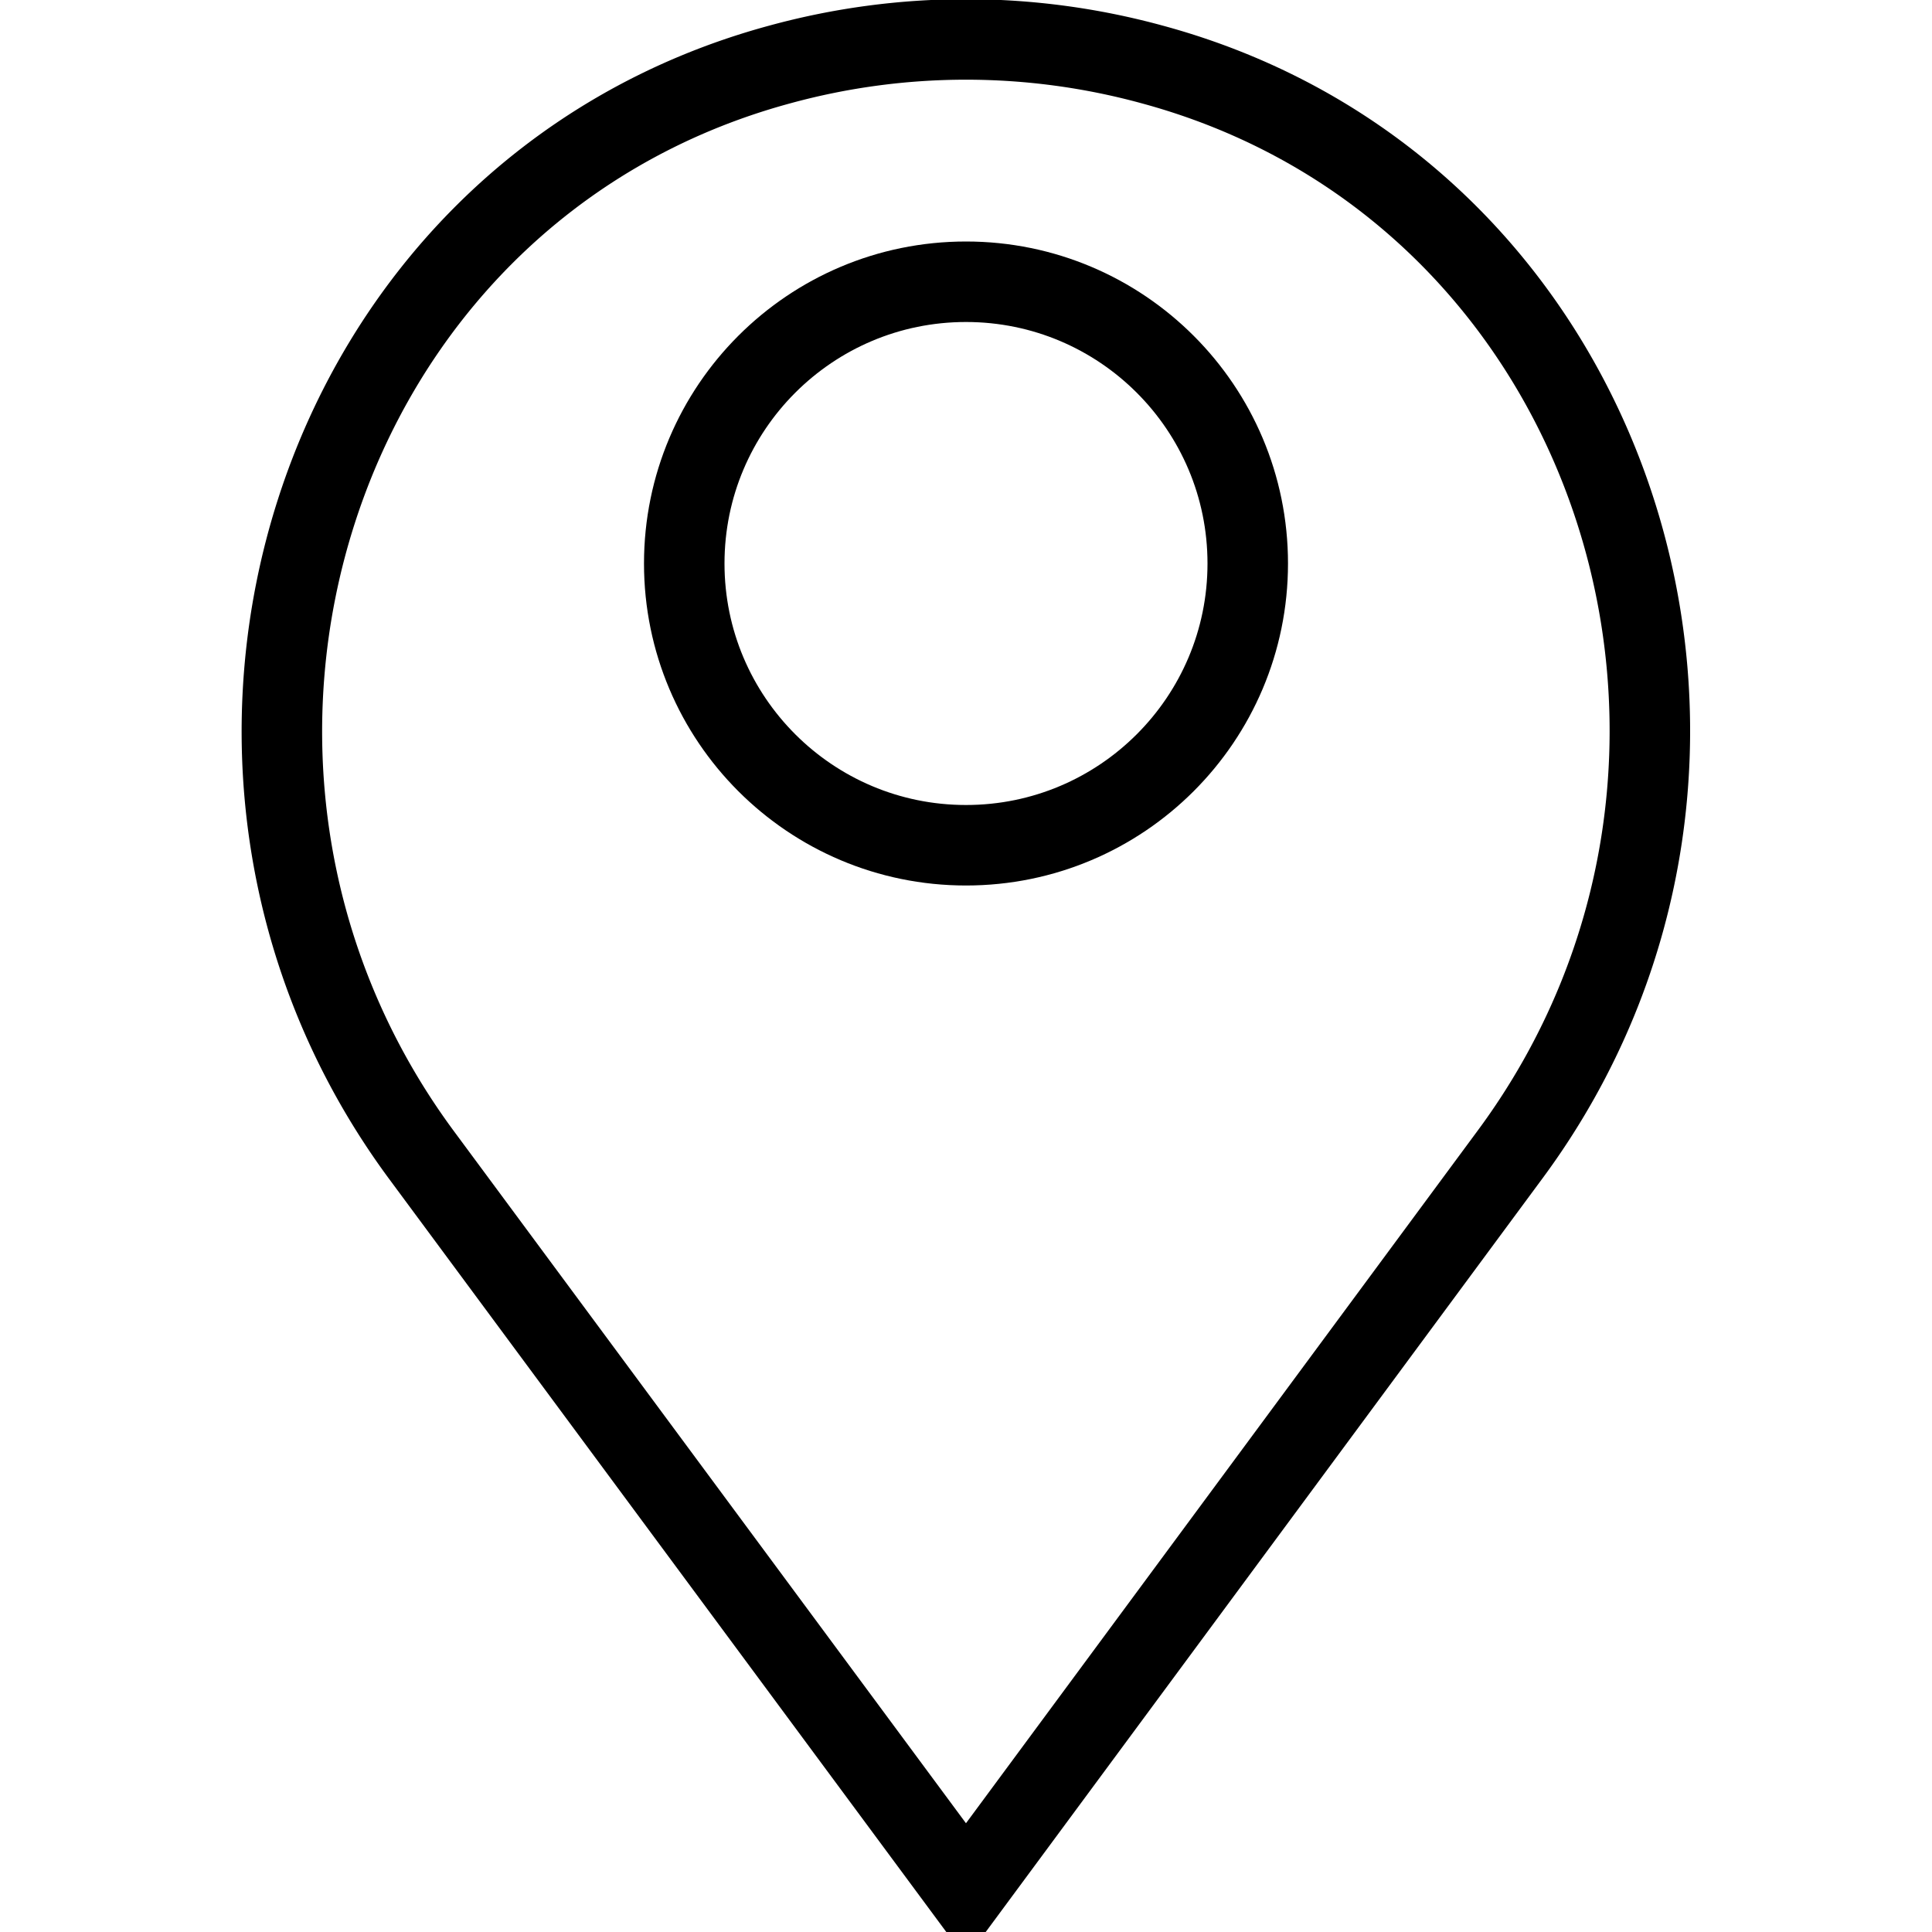 <svg xmlns="http://www.w3.org/2000/svg" viewBox="0 0 24 24"><path d="M5.23,14.34,12,23.49s0,0,0,0l6.76-9.15C22.34,9.5,20.15,2.38,14.31.8A8.76,8.76,0,0,0,9.69.8C3.85,2.38,1.66,9.5,5.23,14.34Z" fill="none" stroke="#000" stroke-linecap="round" stroke-miterlimit="10"/><circle cx="12" cy="7" r="3.5" fill="none" stroke="#000" stroke-linecap="round" stroke-miterlimit="10"/></svg>
